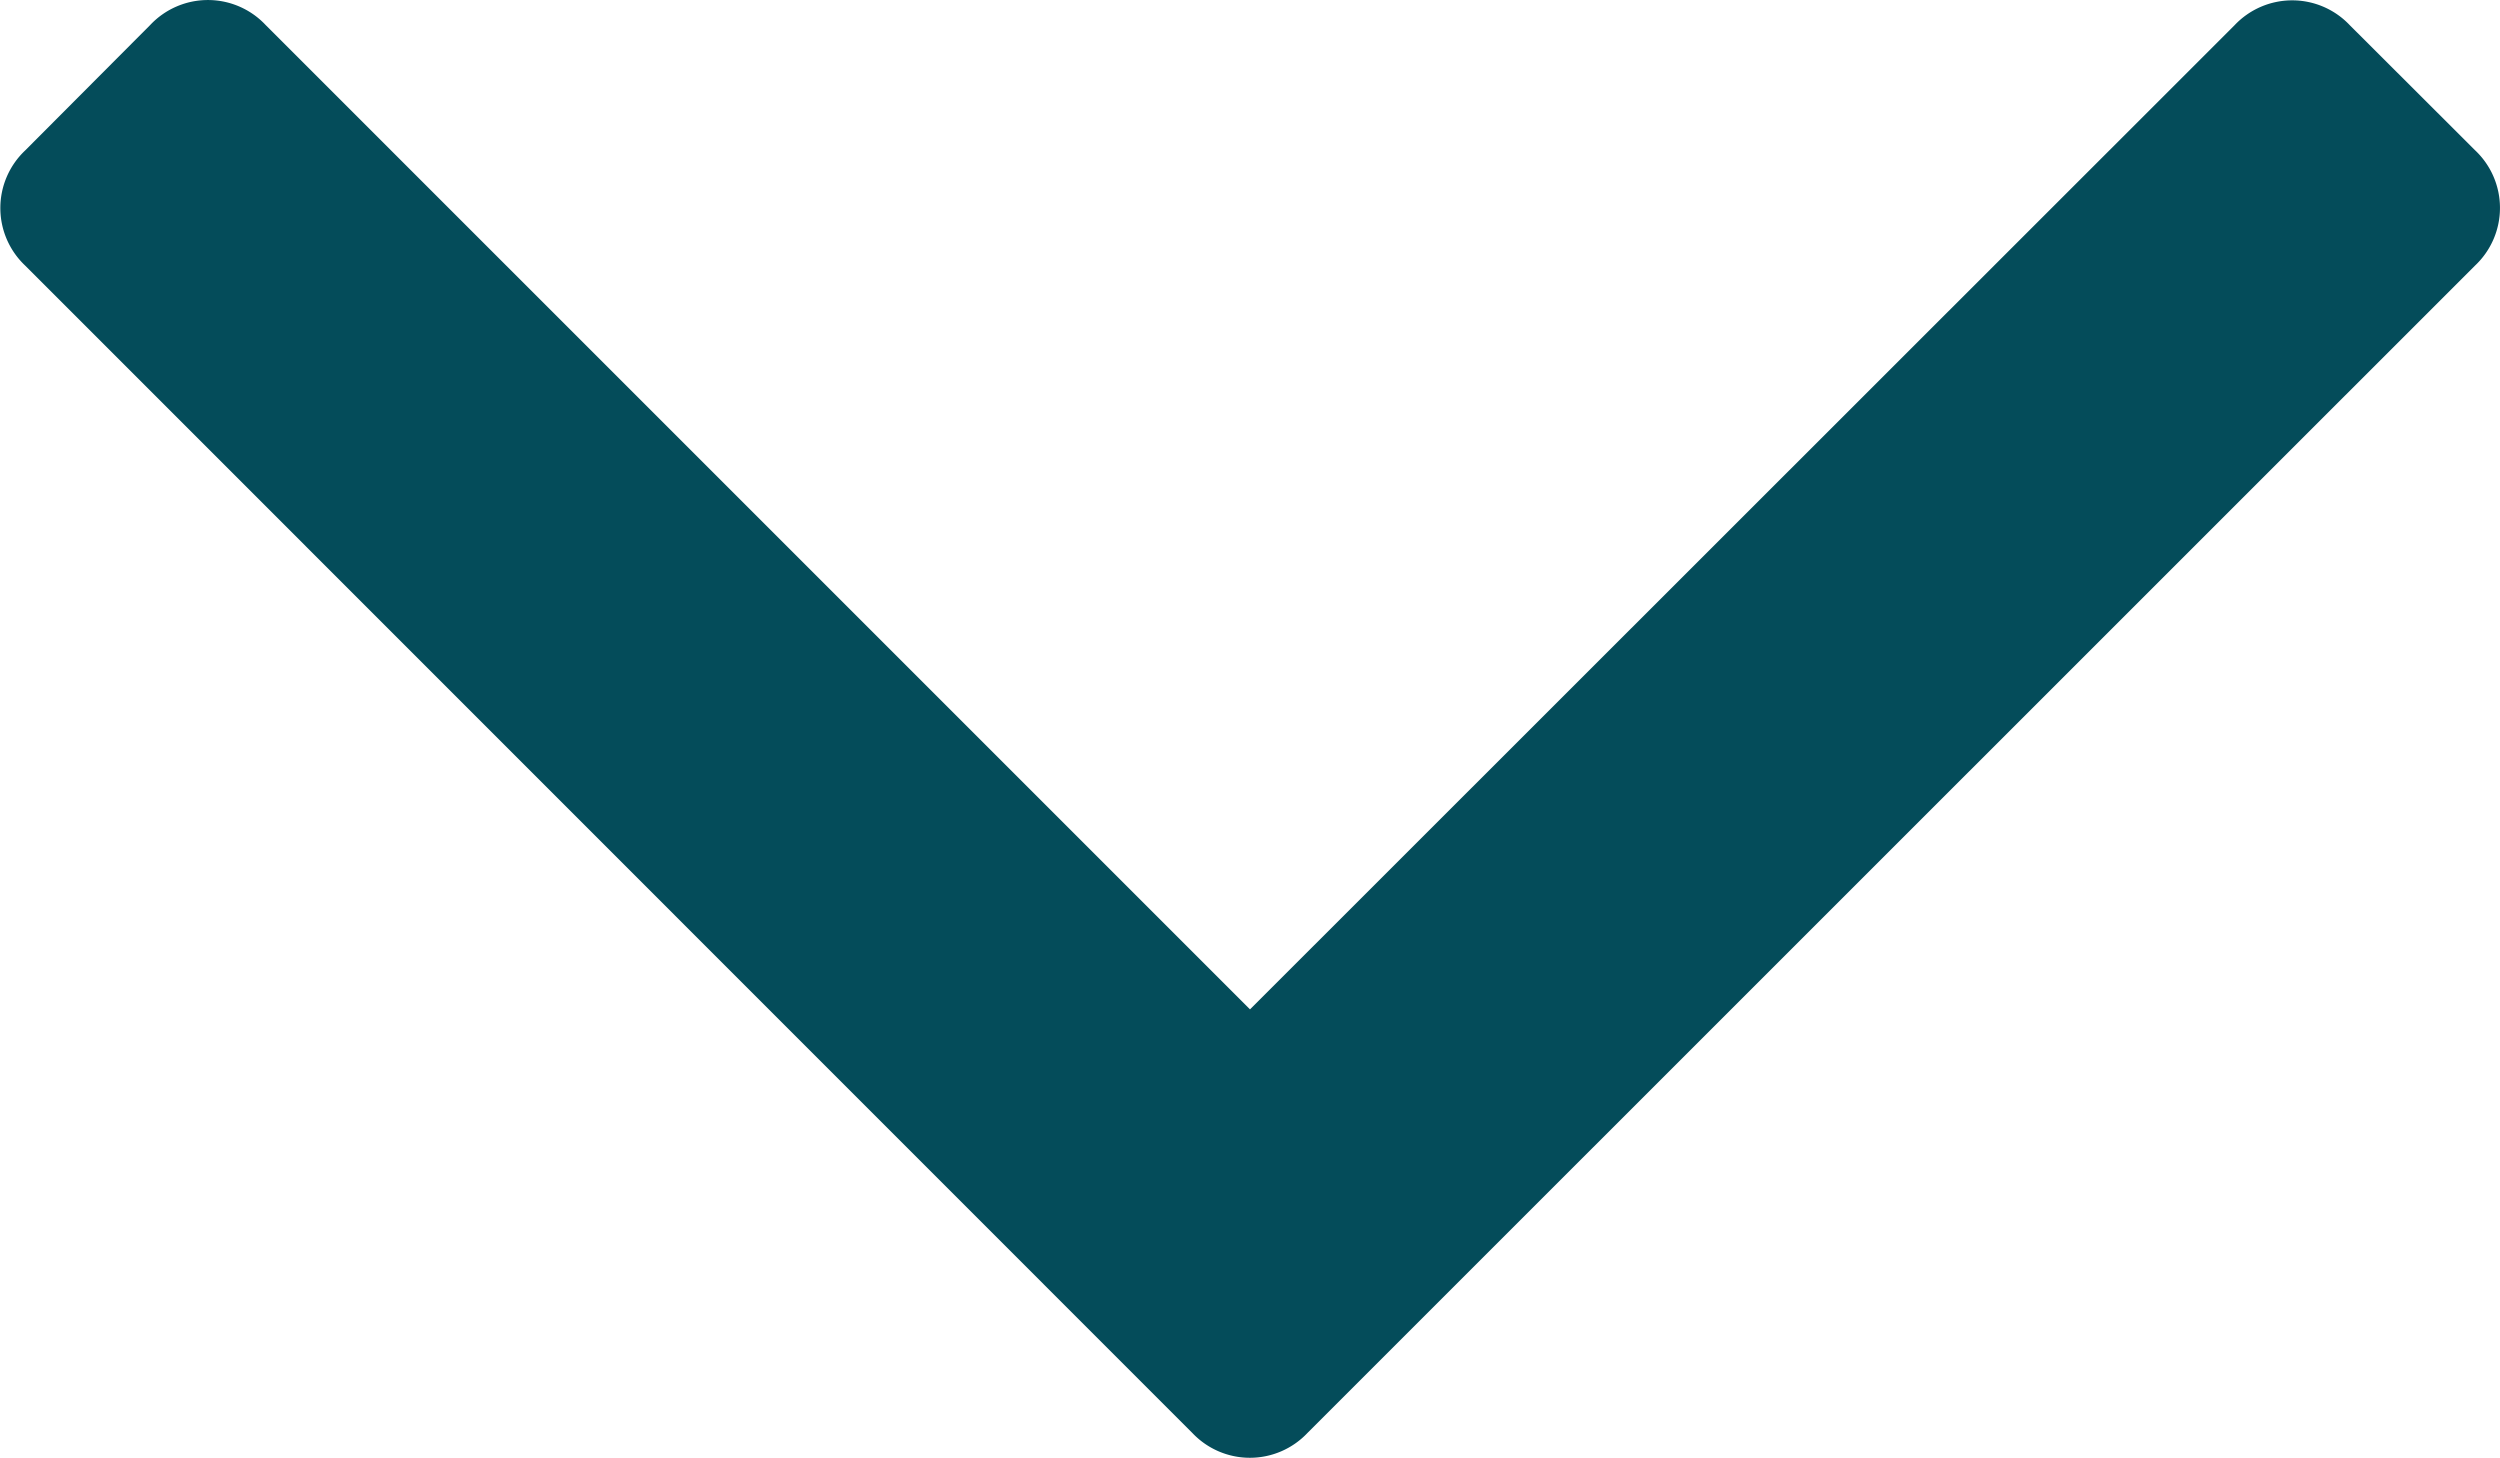 <svg width="12" height="7" fill="none" xmlns="http://www.w3.org/2000/svg"><path d="M11.88.721l-.601-.6a.38.38 0 00-.553 0L6 4.845 1.275.12a.38.38 0 00-.554 0l-.6.602a.38.38 0 000 .553l5.602 5.603a.38.38 0 00.553 0l5.604-5.603a.38.38 0 000-.554z" fill="#044C5A"/></svg>
